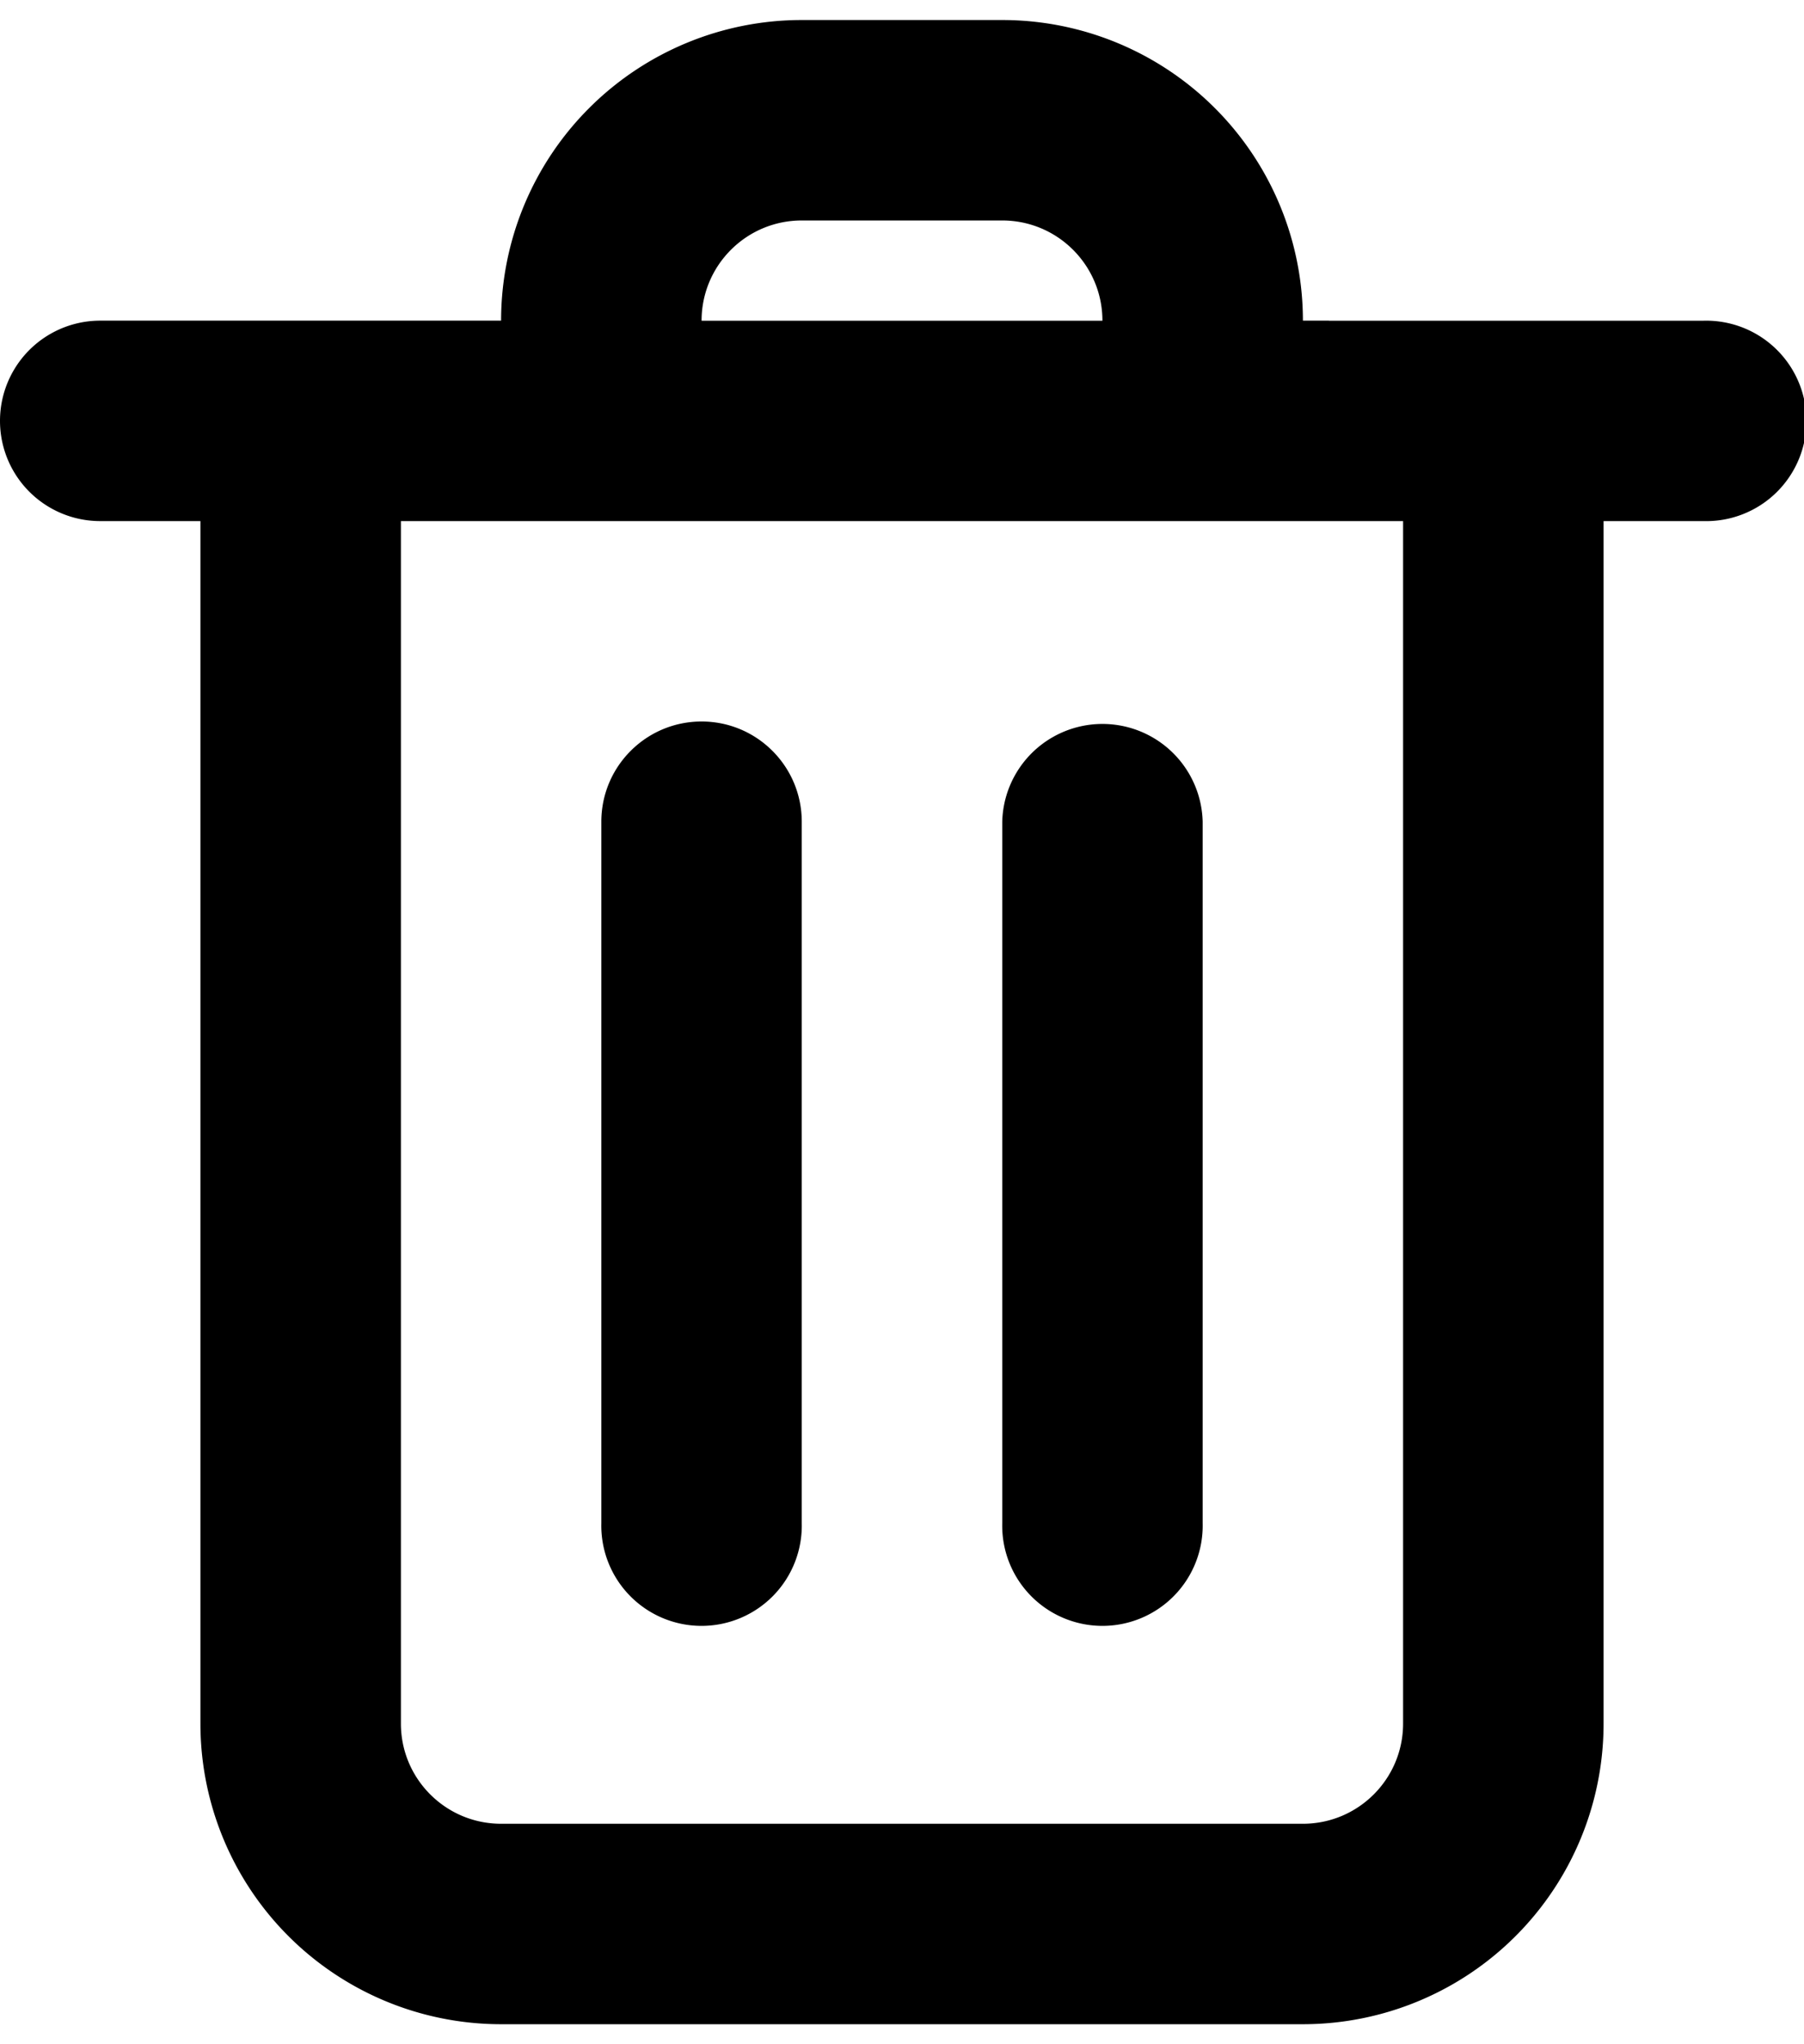 <svg xmlns="http://www.w3.org/2000/svg" viewBox="0 0 30 34"><path fill-rule="evenodd" d="M22.1 5.333h-.433a5 5 0 0 0-5-5h-3.334a5 5 0 0 0-5 5H1.667a1.667 1.667 0 1 0 0 3.334h1.666v20a5 5 0 0 0 5 5h13.334a5 5 0 0 0 5-5v-20h1.666a1.667 1.667 0 1 0 0-3.333H22.1Zm1.233 3.334H6.667v20c0 .92.746 1.666 1.666 1.666h13.334c.92 0 1.666-.746 1.666-1.666v-20ZM11.667 5.334h6.666c0-.921-.746-1.667-1.666-1.667h-3.334c-.92 0-1.666.746-1.666 1.667Zm0 6.666c.92 0 1.666.746 1.666 1.667v11.667a1.667 1.667 0 1 1-3.333 0V13.667c0-.92.746-1.667 1.667-1.667ZM20 13.667a1.667 1.667 0 0 0-3.333 0v11.667a1.667 1.667 0 1 0 3.333 0V13.667Z" clip-rule="evenodd"/></svg>